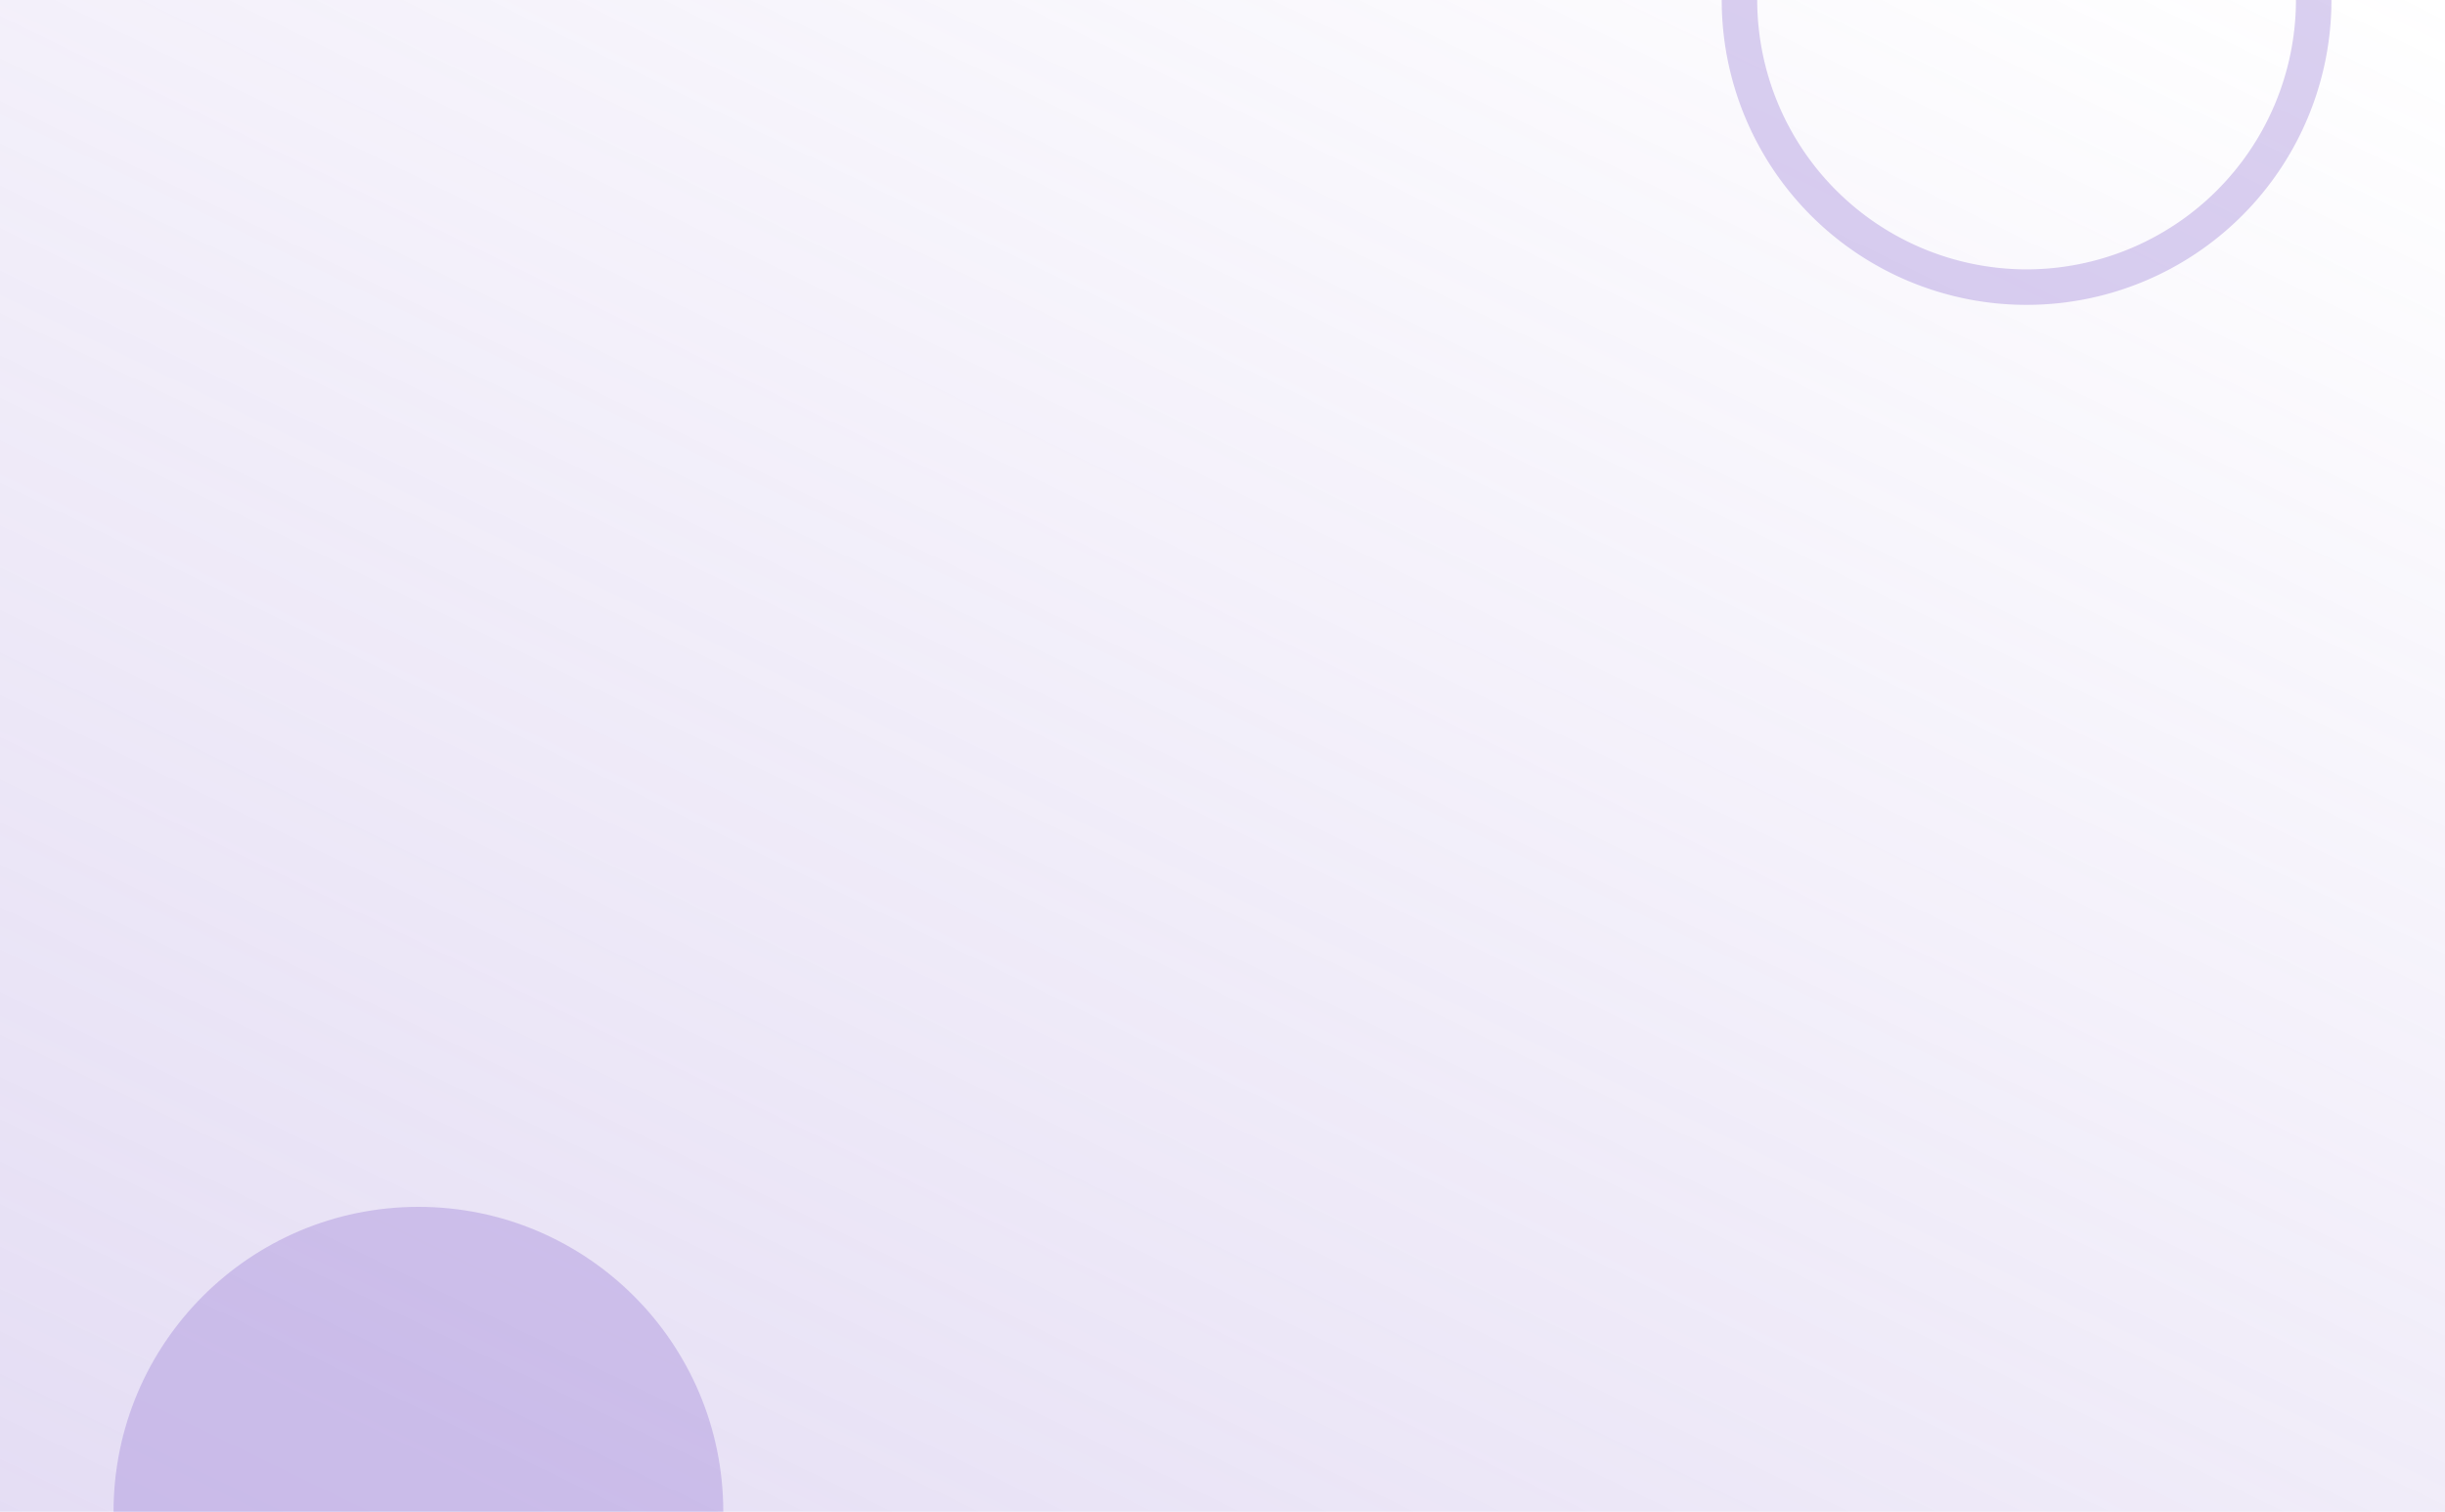 <svg xmlns="http://www.w3.org/2000/svg" xmlns:xlink="http://www.w3.org/1999/xlink" viewBox="0 0 689 426"><defs><style>.cls-1{fill:none;}.cls-2{opacity:0.25;fill:url(#linear-gradient);}.cls-3{clip-path:url(#clip-path);}.cls-4,.cls-6{fill:#9578d3;}.cls-4,.cls-5{opacity:0.35;}</style><linearGradient id="linear-gradient" x1="494.96" y1="-94.91" x2="194.6" y2="520.91" gradientUnits="userSpaceOnUse"><stop offset="0" stop-color="#9578d3" stop-opacity="0"/><stop offset="1" stop-color="#9578d3"/></linearGradient><clipPath id="clip-path"><rect class="cls-1" width="689" height="426"/></clipPath></defs><g id="purple"><rect class="cls-2" width="689.57" height="426"/><g class="cls-3"><circle class="cls-4" cx="117.91" cy="426" r="85.91"/><g class="cls-5"><path class="cls-6" d="M571.09-75.91A76,76,0,0,1,647,0a76,76,0,0,1-75.91,75.91A76,76,0,0,1,495.18,0a76,76,0,0,1,75.91-75.91m0-10A85.91,85.91,0,0,0,485.18,0a85.91,85.91,0,0,0,85.91,85.91A85.91,85.91,0,0,0,657,0a85.91,85.91,0,0,0-85.91-85.91Z"/></g></g></g></svg>